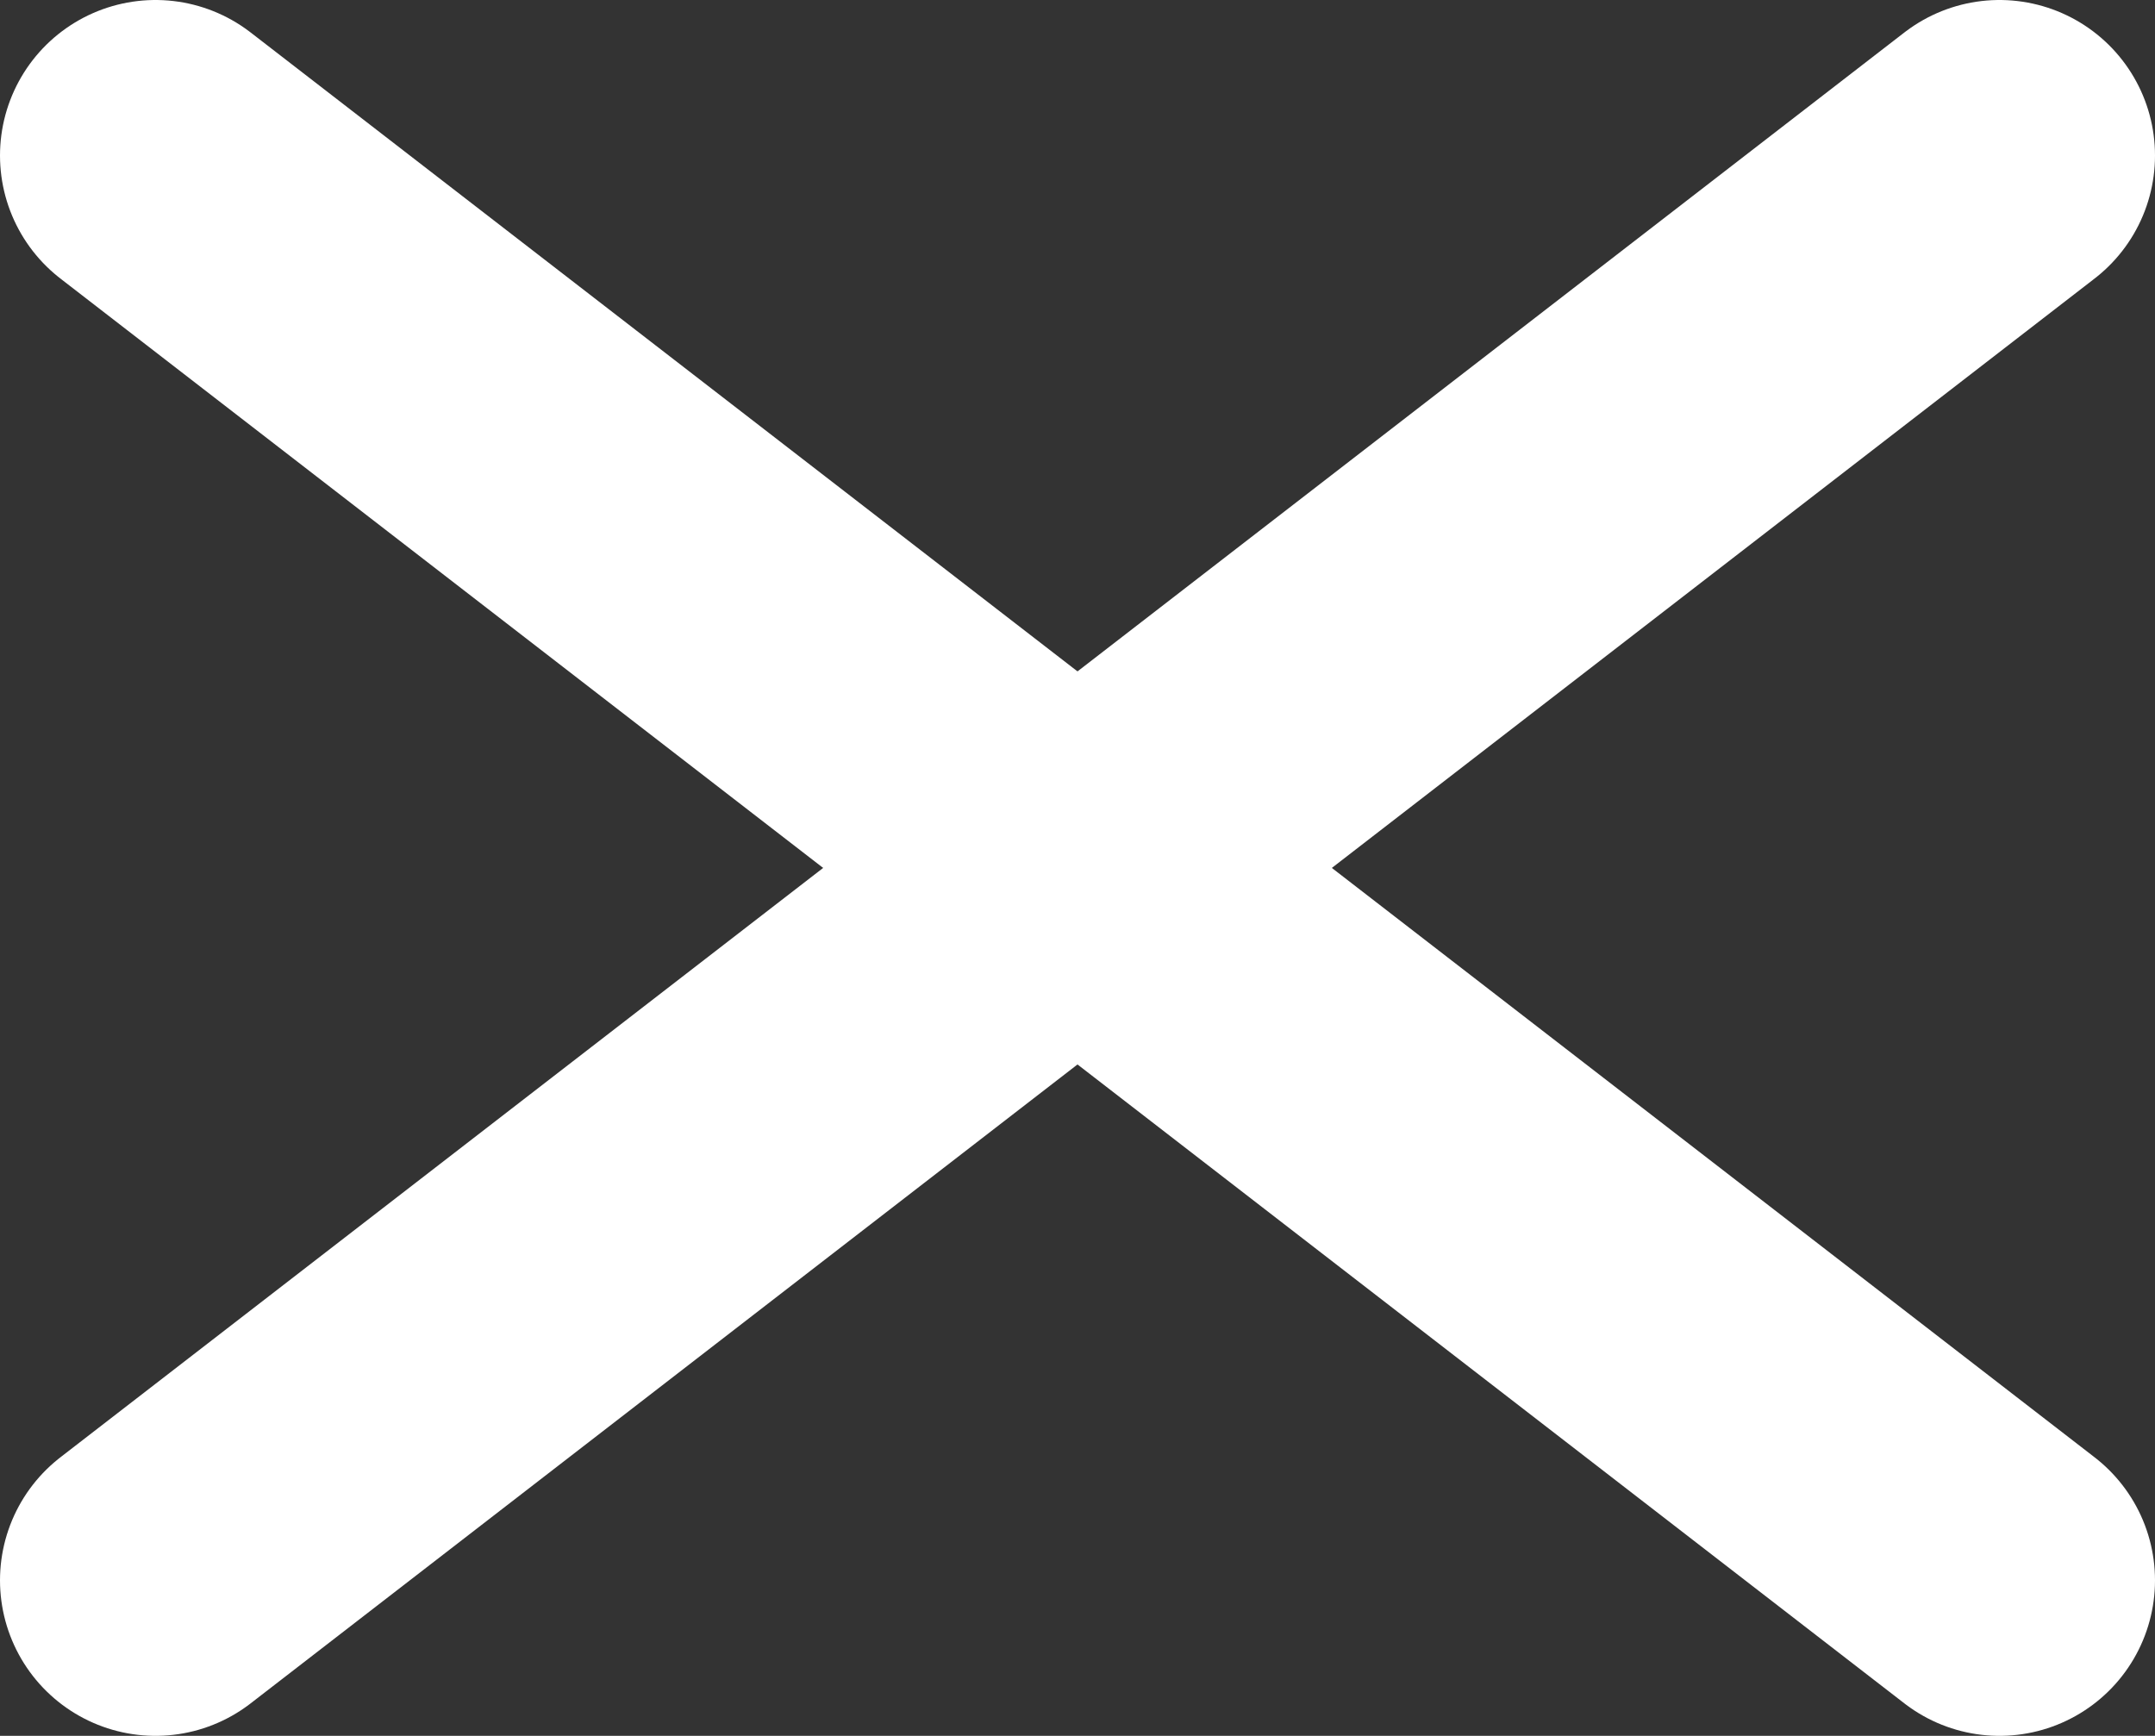 <?xml version="1.0" encoding="utf-8"?>
<!-- Generator: Adobe Illustrator 16.0.0, SVG Export Plug-In . SVG Version: 6.00 Build 0)  -->
<!DOCTYPE svg PUBLIC "-//W3C//DTD SVG 1.1//EN" "http://www.w3.org/Graphics/SVG/1.1/DTD/svg11.dtd">
<svg version="1.1" id="Layer_1" xmlns="http://www.w3.org/2000/svg" xmlns:xlink="http://www.w3.org/1999/xlink" x="0px" y="0px"
	 width="277.138px" height="223.243px" viewBox="-18.5 -18.5 277.138 223.243" enable-background="new -18.5 -18.5 277.138 223.243"
	 xml:space="preserve">
<rect x="-18.5" y="-18.5" width="277.138" height="223.243" fill="#333333" stroke="none"/>
<g>
	
		<line fill="none" stroke="#FFFFFF" stroke-width="40" stroke-linecap="round" stroke-miterlimit="10" x1="1.5" y1="1.5" x2="238.638" y2="184.743"/>
	
		<line fill="none" stroke="#FFFFFF" stroke-width="40" stroke-linecap="round" stroke-miterlimit="10" x1="1.5" y1="184.743" x2="238.638" y2="1.5"/>
</g>
</svg>
